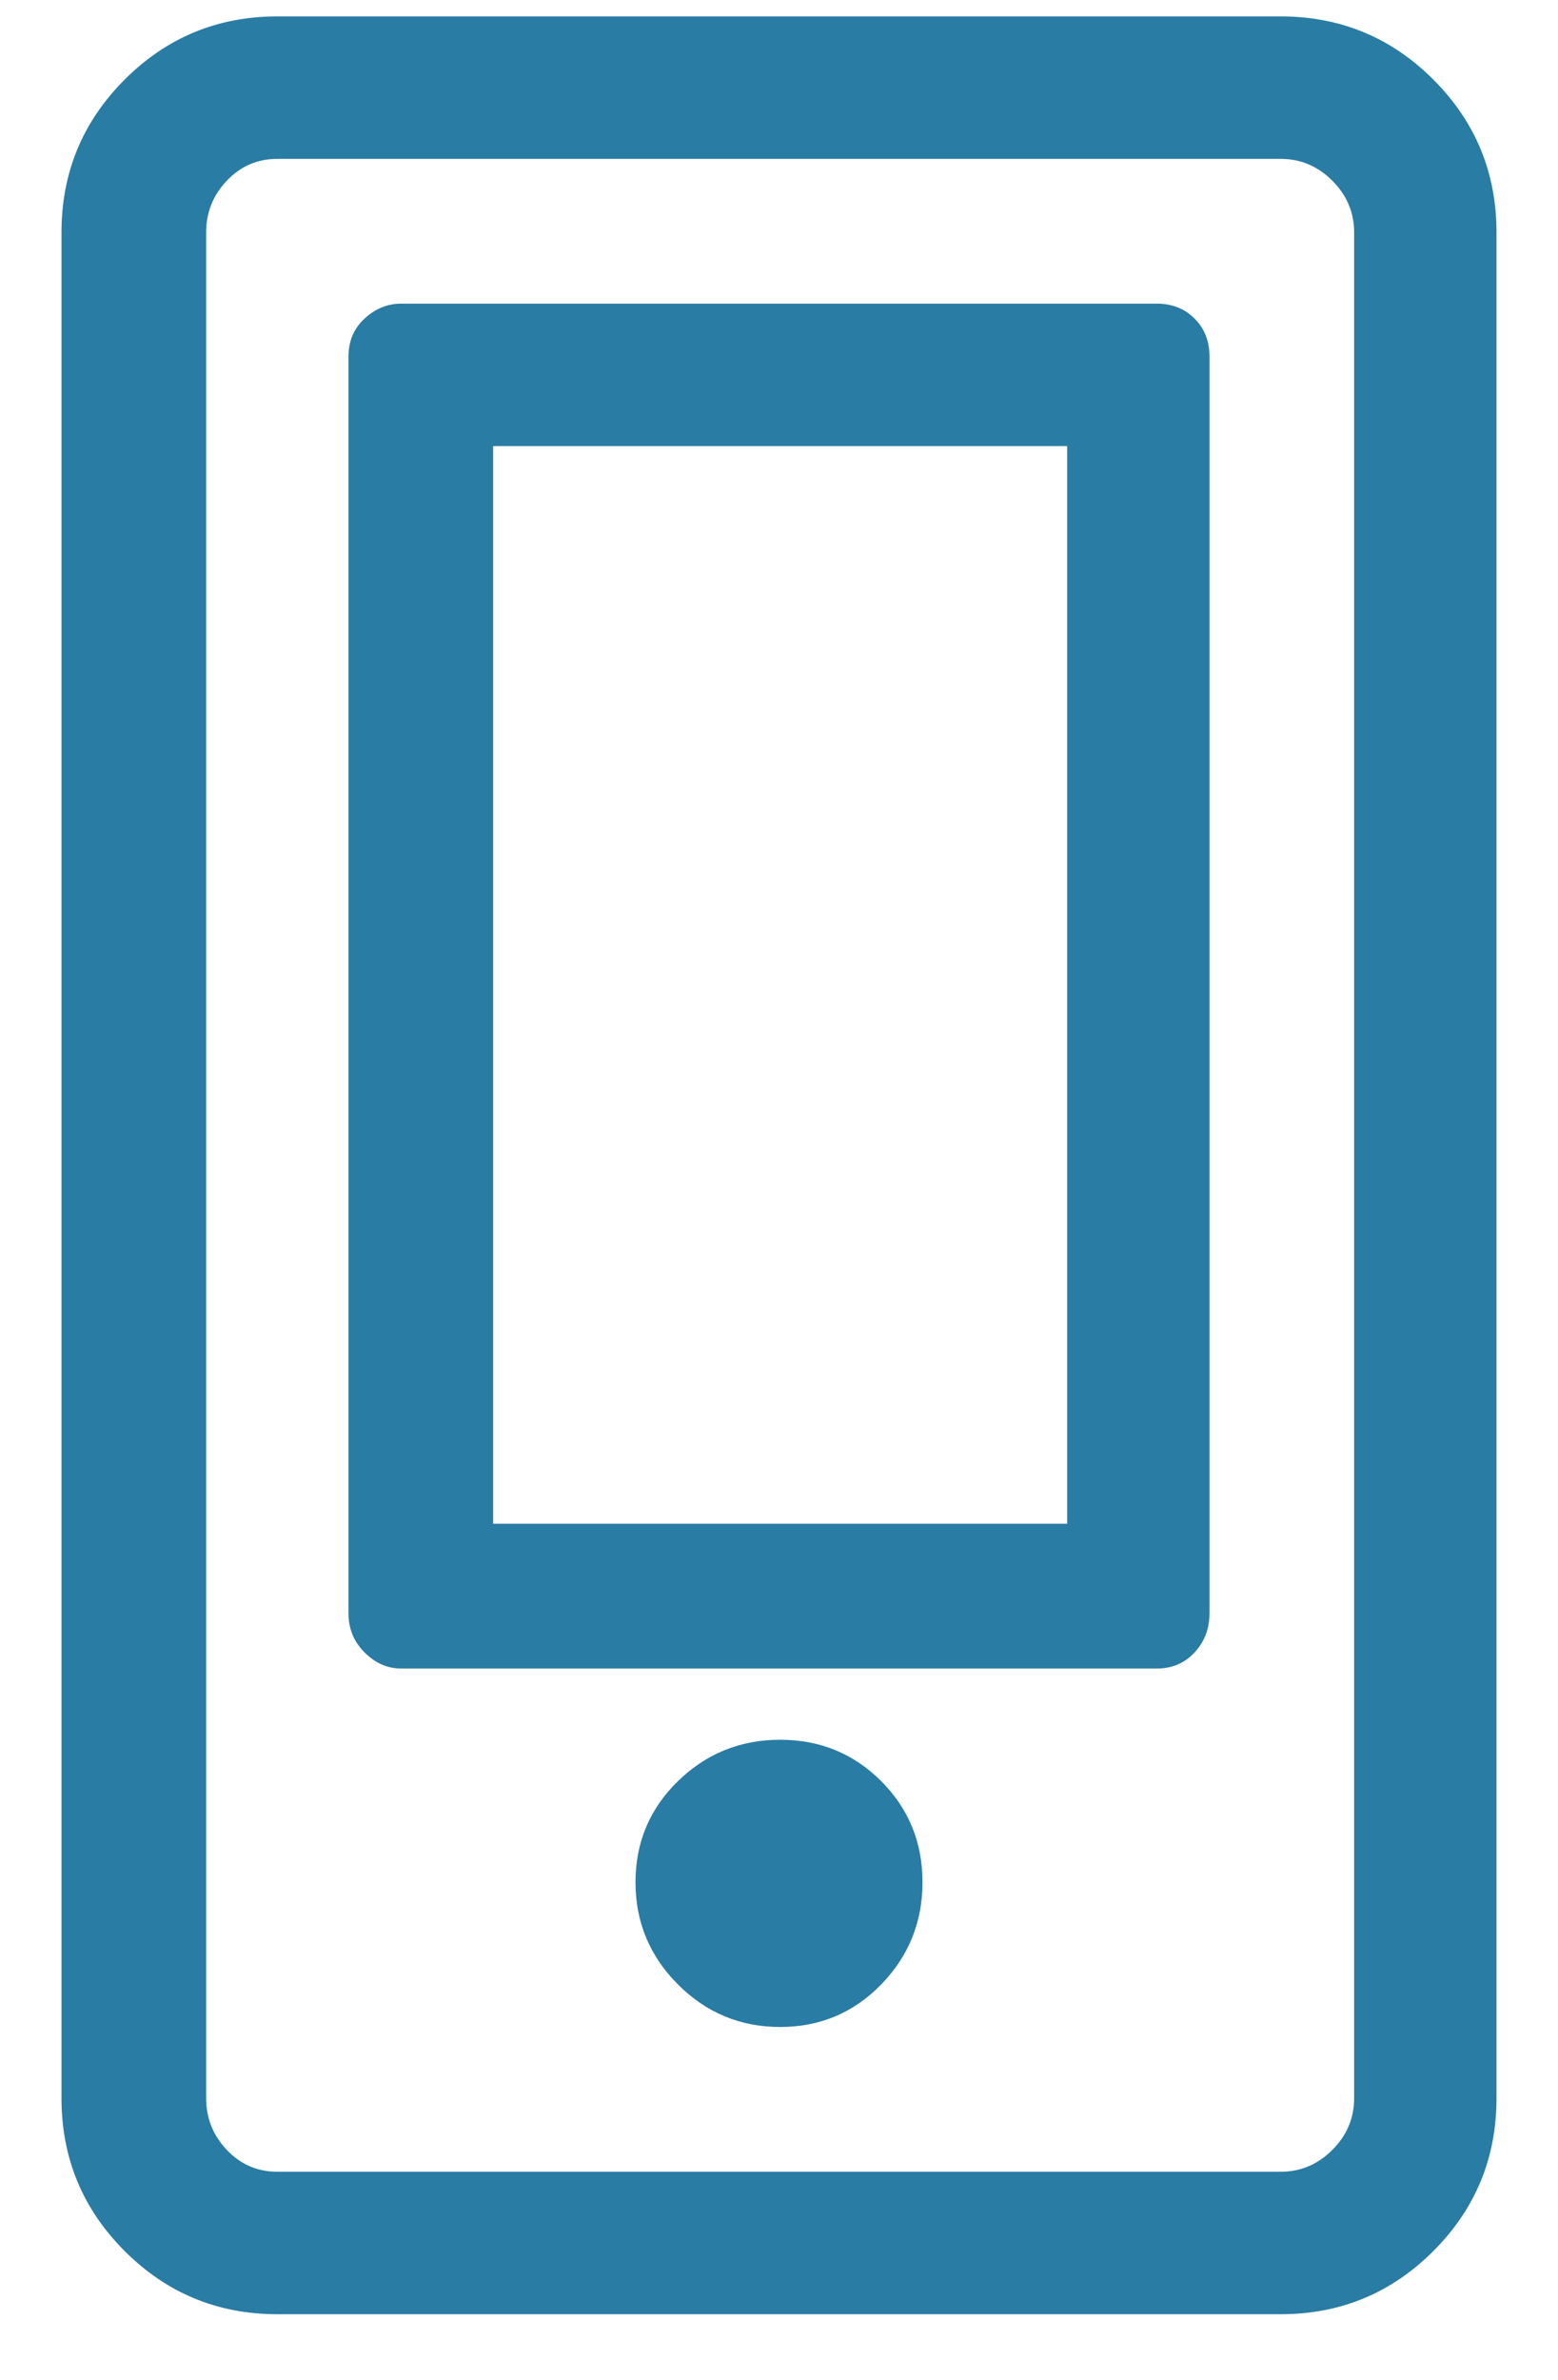 
<svg width="19px" height="29px" viewBox="0 0 19 29" version="1.1" xmlns="http://www.w3.org/2000/svg" xmlns:xlink="http://www.w3.org/1999/xlink">
    <g id="🔥-Simple-NEW-/-Product-/-Panel" stroke="none" stroke-width="1" fill="none" fill-rule="evenodd">
        <g id="Simple/Product/Panel-new-extended" transform="translate(-294, -2670)" fill="#297CA3" fill-rule="nonzero">
            <g id="Compairison-Grid-Copy-2" transform="translate(260, 1936)">
                <g id="lables" transform="translate(0, 104)">
                    <g id="Group-64" transform="translate(34, 622)">
                        <path d="M11.25,30.936 C11.25,31.421 11.082,31.837 10.746,32.182 C10.41,32.527 9.999,32.7 9.514,32.7 C9.029,32.7 8.613,32.527 8.268,32.182 C7.923,31.837 7.75,31.421 7.75,30.936 C7.75,30.451 7.923,30.04 8.268,29.704 C8.613,29.368 9.029,29.2 9.514,29.2 C9.999,29.2 10.41,29.368 10.746,29.704 C11.082,30.04 11.25,30.451 11.25,30.936 Z M13.014,13.436 L6.014,13.436 L6.014,26.568 L13.014,26.568 L13.014,13.436 Z M14.106,11.7 C14.293,11.7 14.447,11.761 14.568,11.882 C14.689,12.003 14.75,12.157 14.75,12.344 L14.75,27.66 C14.75,27.847 14.689,28.005 14.568,28.136 C14.447,28.267 14.293,28.332 14.106,28.332 L4.894,28.332 C4.726,28.332 4.577,28.267 4.446,28.136 C4.315,28.005 4.25,27.847 4.25,27.66 L4.25,12.344 C4.25,12.157 4.315,12.003 4.446,11.882 C4.577,11.761 4.726,11.7 4.894,11.7 L14.106,11.7 Z M18.25,10.832 L18.25,33.568 C18.25,34.296 17.993,34.917 17.48,35.43 C16.967,35.943 16.346,36.2 15.618,36.2 L3.382,36.2 C2.654,36.2 2.033,35.943 1.52,35.43 C1.007,34.917 0.75,34.296 0.75,33.568 L0.75,10.832 C0.75,10.104 1.007,9.483 1.52,8.97 C2.033,8.457 2.654,8.2 3.382,8.2 L15.618,8.2 C16.346,8.2 16.967,8.457 17.48,8.97 C17.993,9.483 18.25,10.104 18.25,10.832 Z M16.514,10.832 C16.514,10.589 16.425,10.379 16.248,10.202 C16.071,10.025 15.861,9.936 15.618,9.936 L3.382,9.936 C3.139,9.936 2.934,10.025 2.766,10.202 C2.598,10.379 2.514,10.589 2.514,10.832 L2.514,33.568 C2.514,33.811 2.598,34.021 2.766,34.198 C2.934,34.375 3.139,34.464 3.382,34.464 L15.618,34.464 C15.861,34.464 16.071,34.375 16.248,34.198 C16.425,34.021 16.514,33.811 16.514,33.568 L16.514,10.832 Z" id=""></path>
                    </g>
                </g>
            </g>
        </g>
    </g>
</svg>